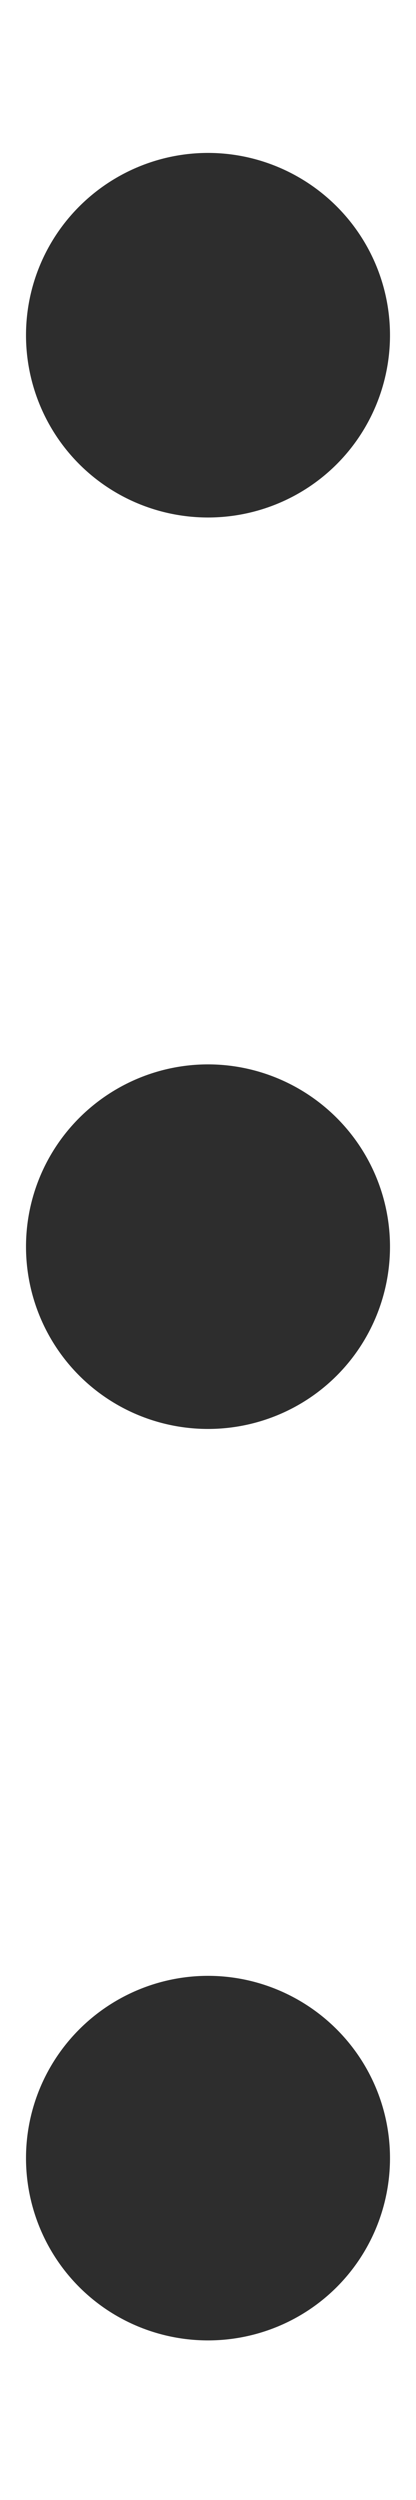 <svg width="2" height="12" viewBox="0 0 2 12" fill="none" xmlns="http://www.w3.org/2000/svg">
<path d="M0.125 1.609C0.125 1.841 0.217 2.064 0.381 2.228C0.545 2.392 0.768 2.484 1 2.484C1.232 2.484 1.455 2.392 1.619 2.228C1.783 2.064 1.875 1.841 1.875 1.609C1.875 1.377 1.783 1.155 1.619 0.991C1.455 0.827 1.232 0.734 1 0.734C0.768 0.734 0.545 0.827 0.381 0.991C0.217 1.155 0.125 1.377 0.125 1.609ZM0.125 5.984C0.125 6.216 0.217 6.439 0.381 6.603C0.545 6.767 0.768 6.859 1 6.859C1.232 6.859 1.455 6.767 1.619 6.603C1.783 6.439 1.875 6.216 1.875 5.984C1.875 5.752 1.783 5.53 1.619 5.366C1.455 5.202 1.232 5.109 1 5.109C0.768 5.109 0.545 5.202 0.381 5.366C0.217 5.53 0.125 5.752 0.125 5.984ZM0.125 10.359C0.125 10.591 0.217 10.814 0.381 10.978C0.545 11.142 0.768 11.234 1 11.234C1.232 11.234 1.455 11.142 1.619 10.978C1.783 10.814 1.875 10.591 1.875 10.359C1.875 10.127 1.783 9.905 1.619 9.741C1.455 9.577 1.232 9.484 1 9.484C0.768 9.484 0.545 9.577 0.381 9.741C0.217 9.905 0.125 10.127 0.125 10.359Z" fill="#2D2D2D"/>
</svg>
